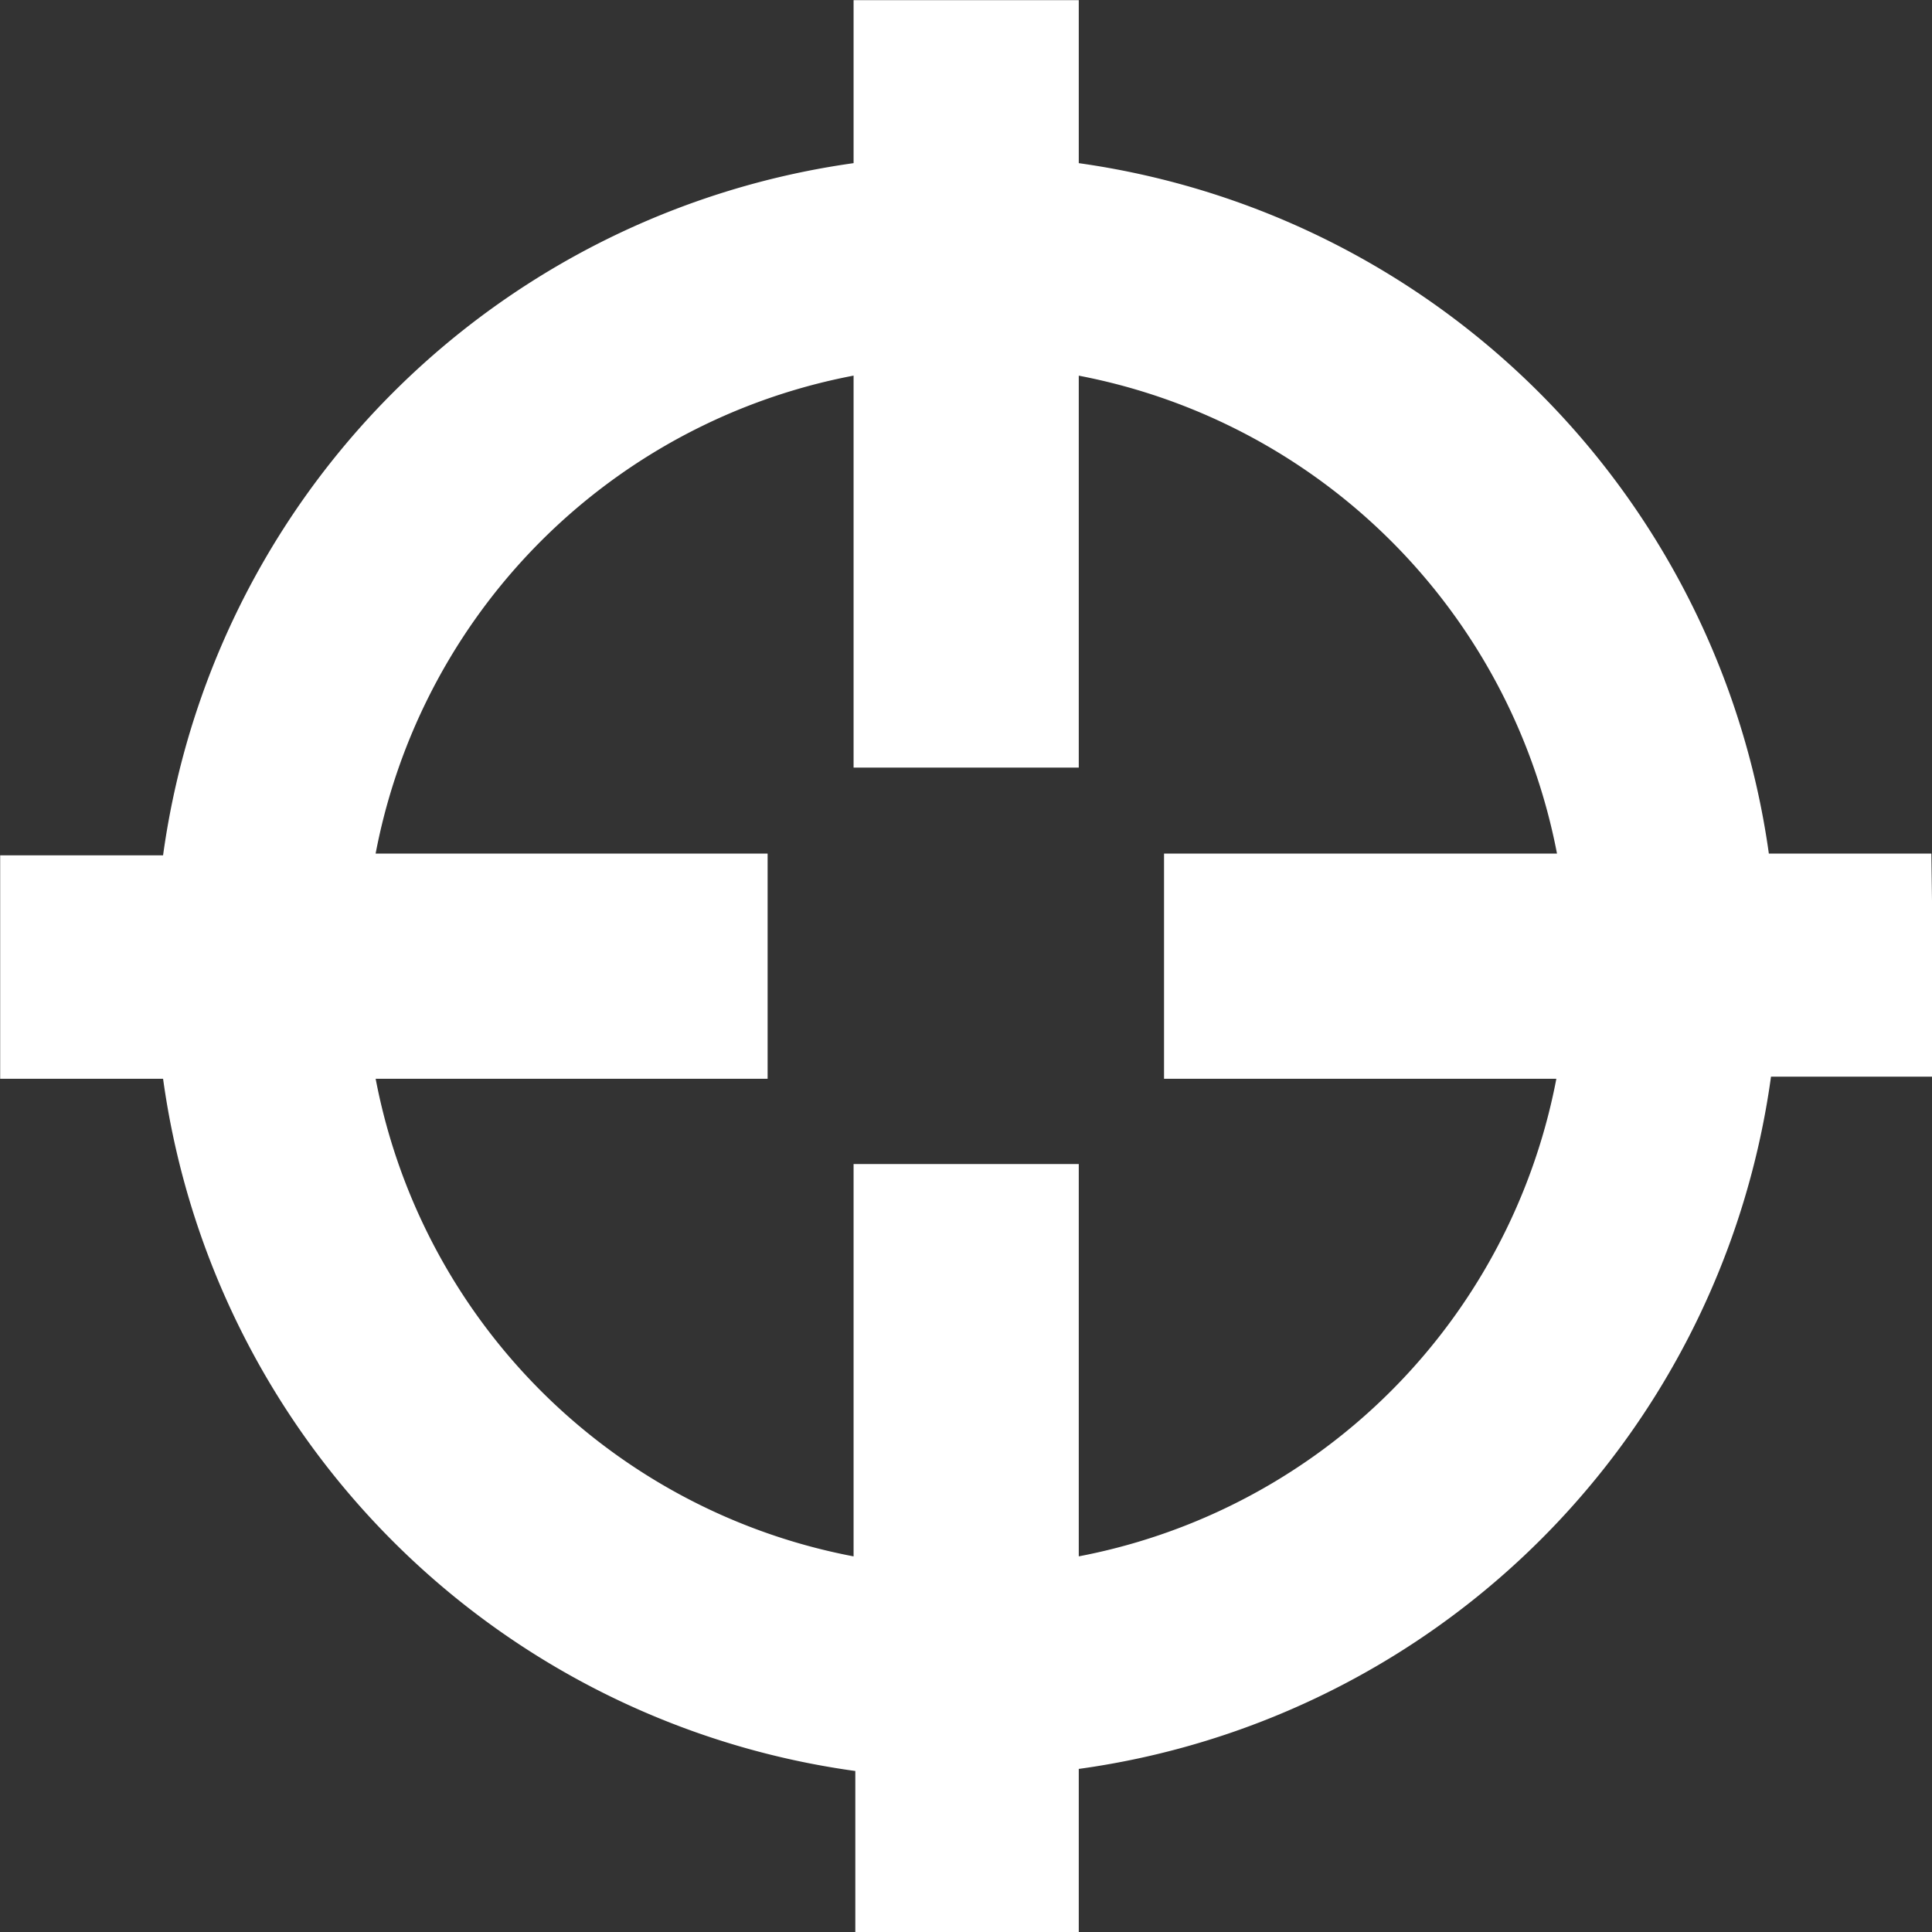 <svg xmlns="http://www.w3.org/2000/svg" viewBox="0 0 55.51 55.51"><rect x="0" y="0" width="55.51" height="55.51" fill="#333333" stroke="none"/><defs><style>.cls-1{fill:#fff;stroke:#fff;stroke-miterlimit:10;stroke-width:1.99px;}</style></defs><title>Asset 3</title><g id="Layer_2" data-name="Layer 2"><g id="Layer_1-2" data-name="Layer 1"><path class="cls-1" d="M54.51,25.52H49.94A22.29,22.29,0,0,0,30,5.57V1H25.52V5.57a22.29,22.29,0,0,0-19.95,20H1V30H5.57a22.29,22.29,0,0,0,20,20v4.57H30V49.94a22.29,22.29,0,0,0,20-20h4.57ZM30,45.88V34.44H25.52V45.88A18.26,18.26,0,0,1,9.63,30H21.06V25.52H9.63A18.26,18.26,0,0,1,25.52,9.63V21.06H30V9.63a18.3,18.3,0,0,1,15.9,15.89H34.44V30H45.88A18.26,18.26,0,0,1,30,45.88Z"/></g></g></svg>